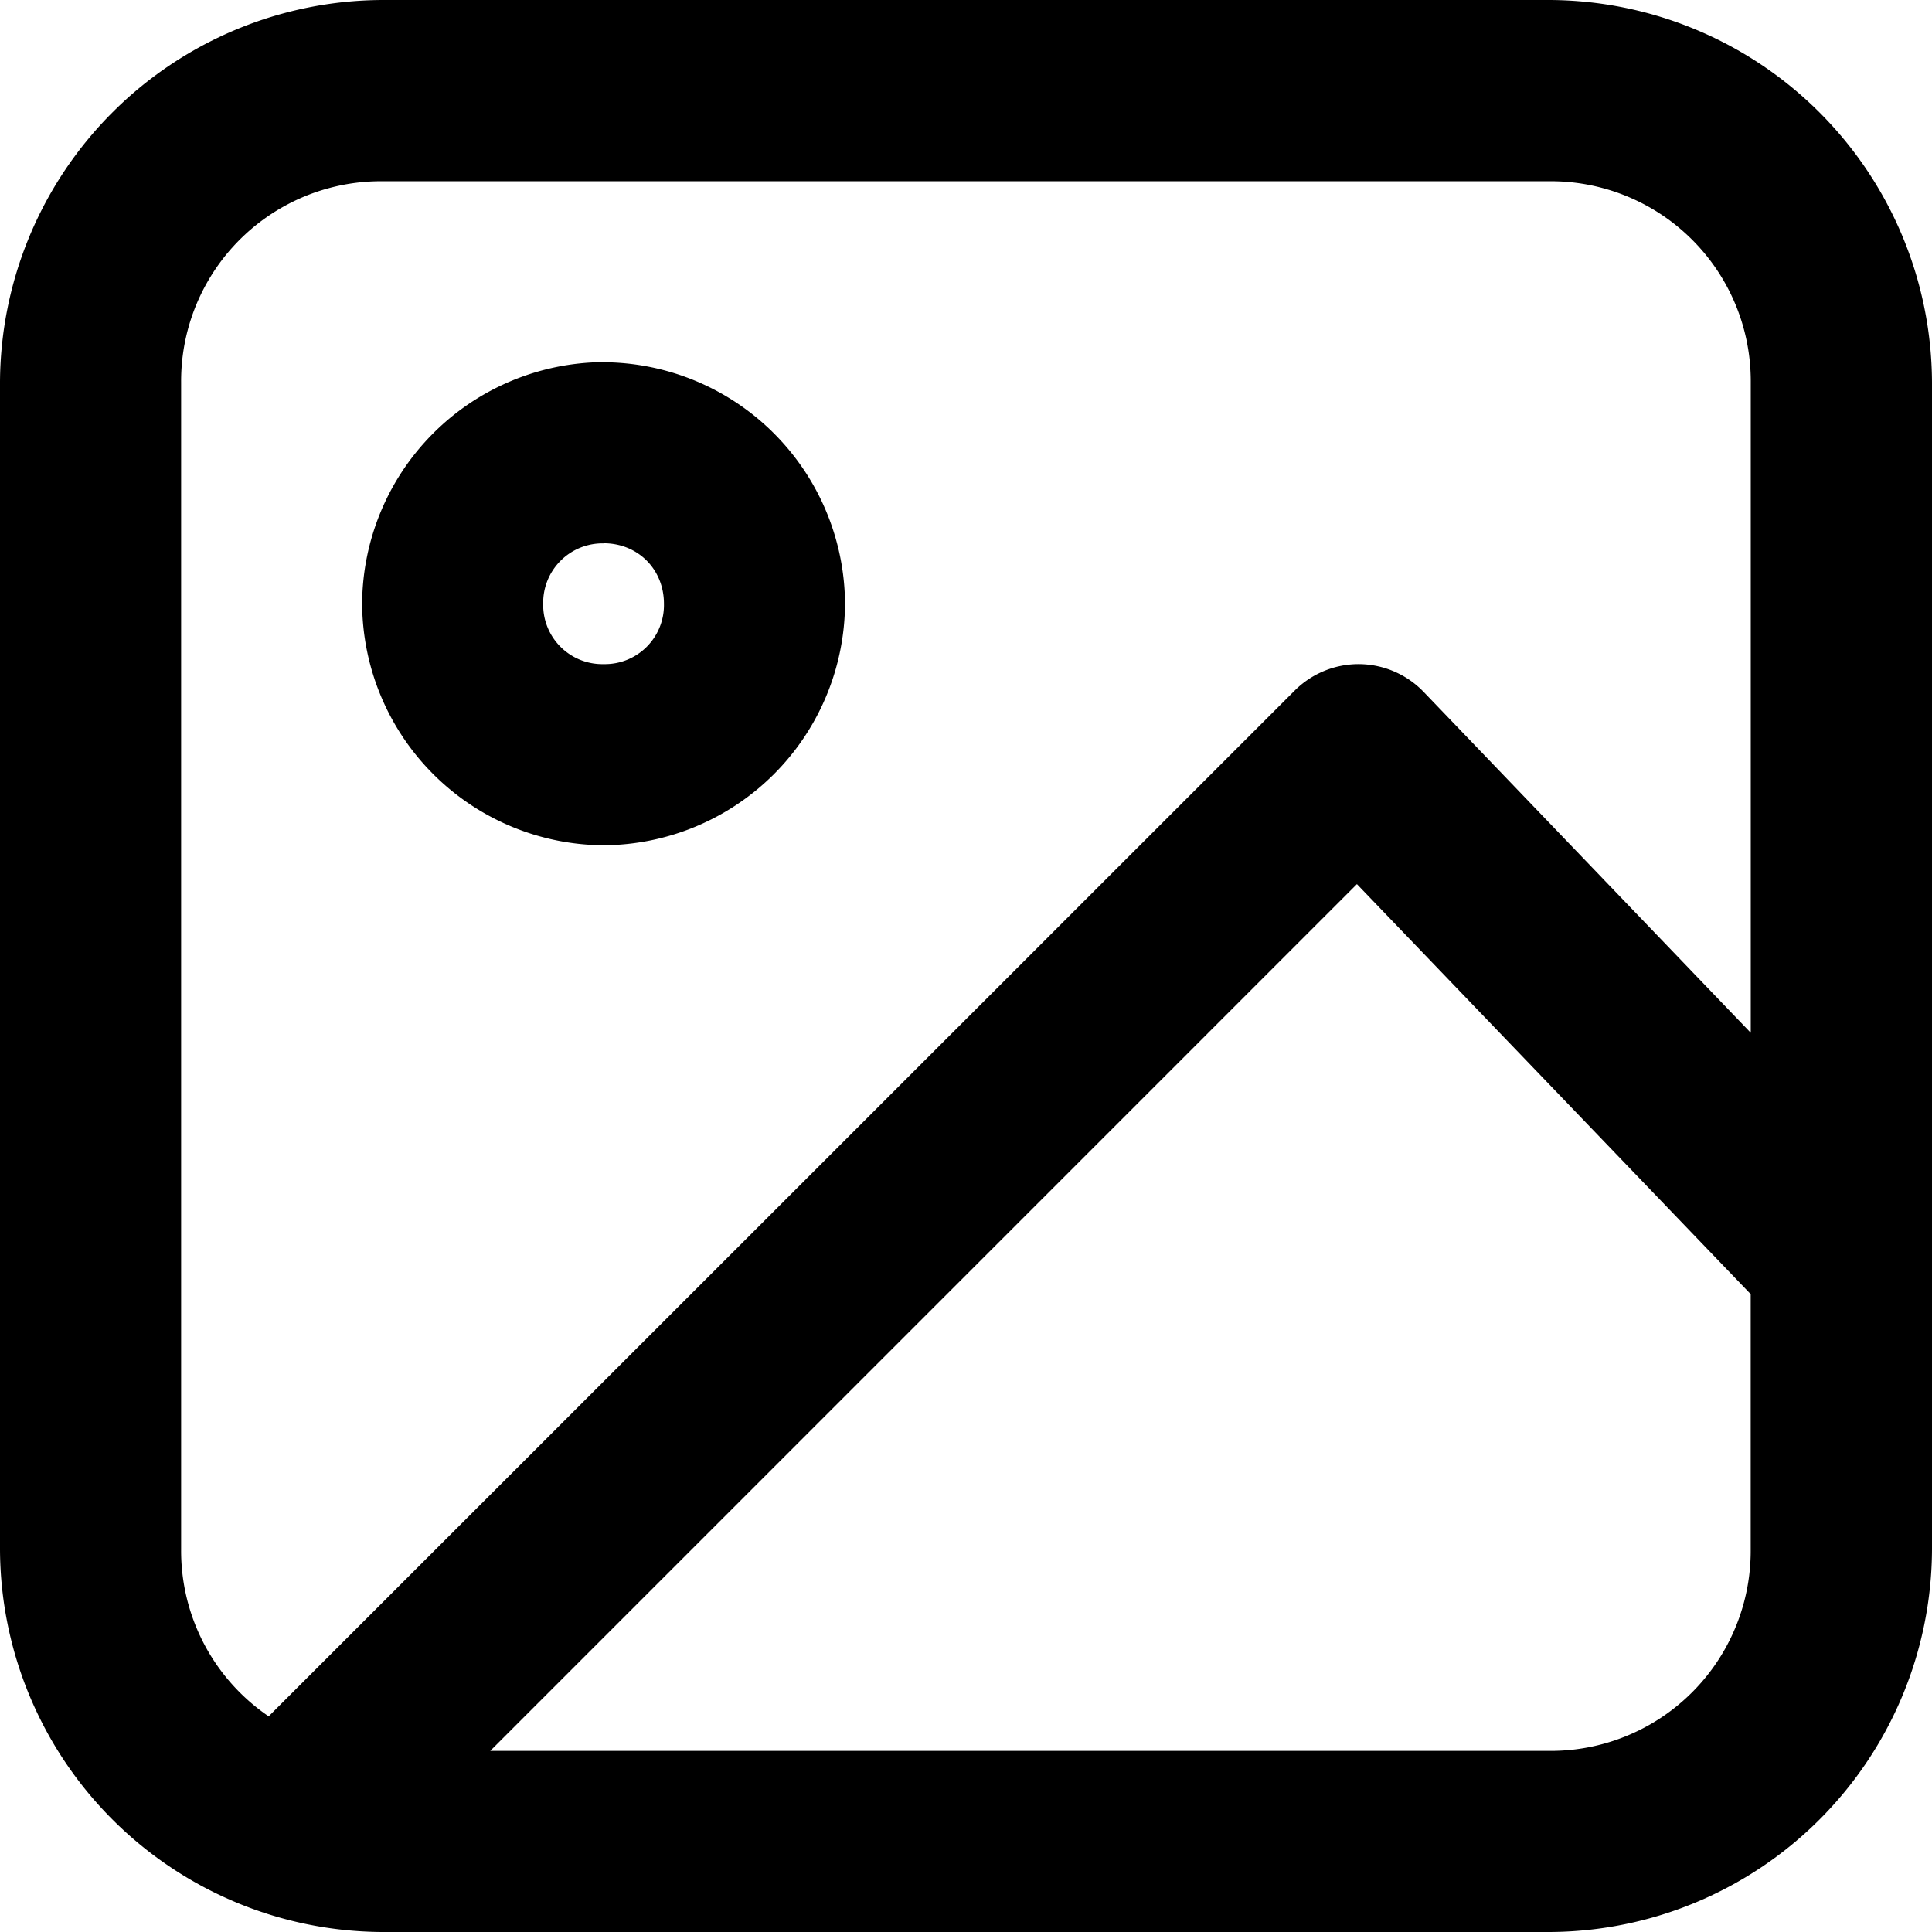 <svg xmlns="http://www.w3.org/2000/svg" viewBox="0 0 32 32"><path d="M6.332 0A6.357 6.358 0 0 0 0 6.334v19.334A6.36 6.36 0 0 0 6.332 32h19.333A6.36 6.361 0 0 0 32 25.665V6.334A6.36 6.36 0 0 0 25.665 0Zm0 3.002h19.333a3.311 3.311 0 0 1 3.333 3.332v10.772l-5.416-5.644A1.5 1.5 0 0 0 22.517 11a1.5 1.5 0 0 0-1.076.441L4.45 28.428A3.316 3.316 0 0 1 3 25.666V6.334a3.31 3.31 0 0 1 3.332-3.332zm3.665 2.996A4.023 4.023 0 0 0 5.998 10a4.021 4.022 0 0 0 3.999 4 4.02 4.02 0 0 0 3.999-4A4.021 4.022 0 0 0 9.997 6Zm0 3c.57 0 1 .432 1 1.001A.978.978 0 0 1 10 11a.98.98 0 0 1-1.003-.998.983.983 0 0 1 1.001-1.002Zm12.478 5.646 6.522 6.791v4.231A3.312 3.313 0 0 1 25.662 29H8.12Z"/></svg>